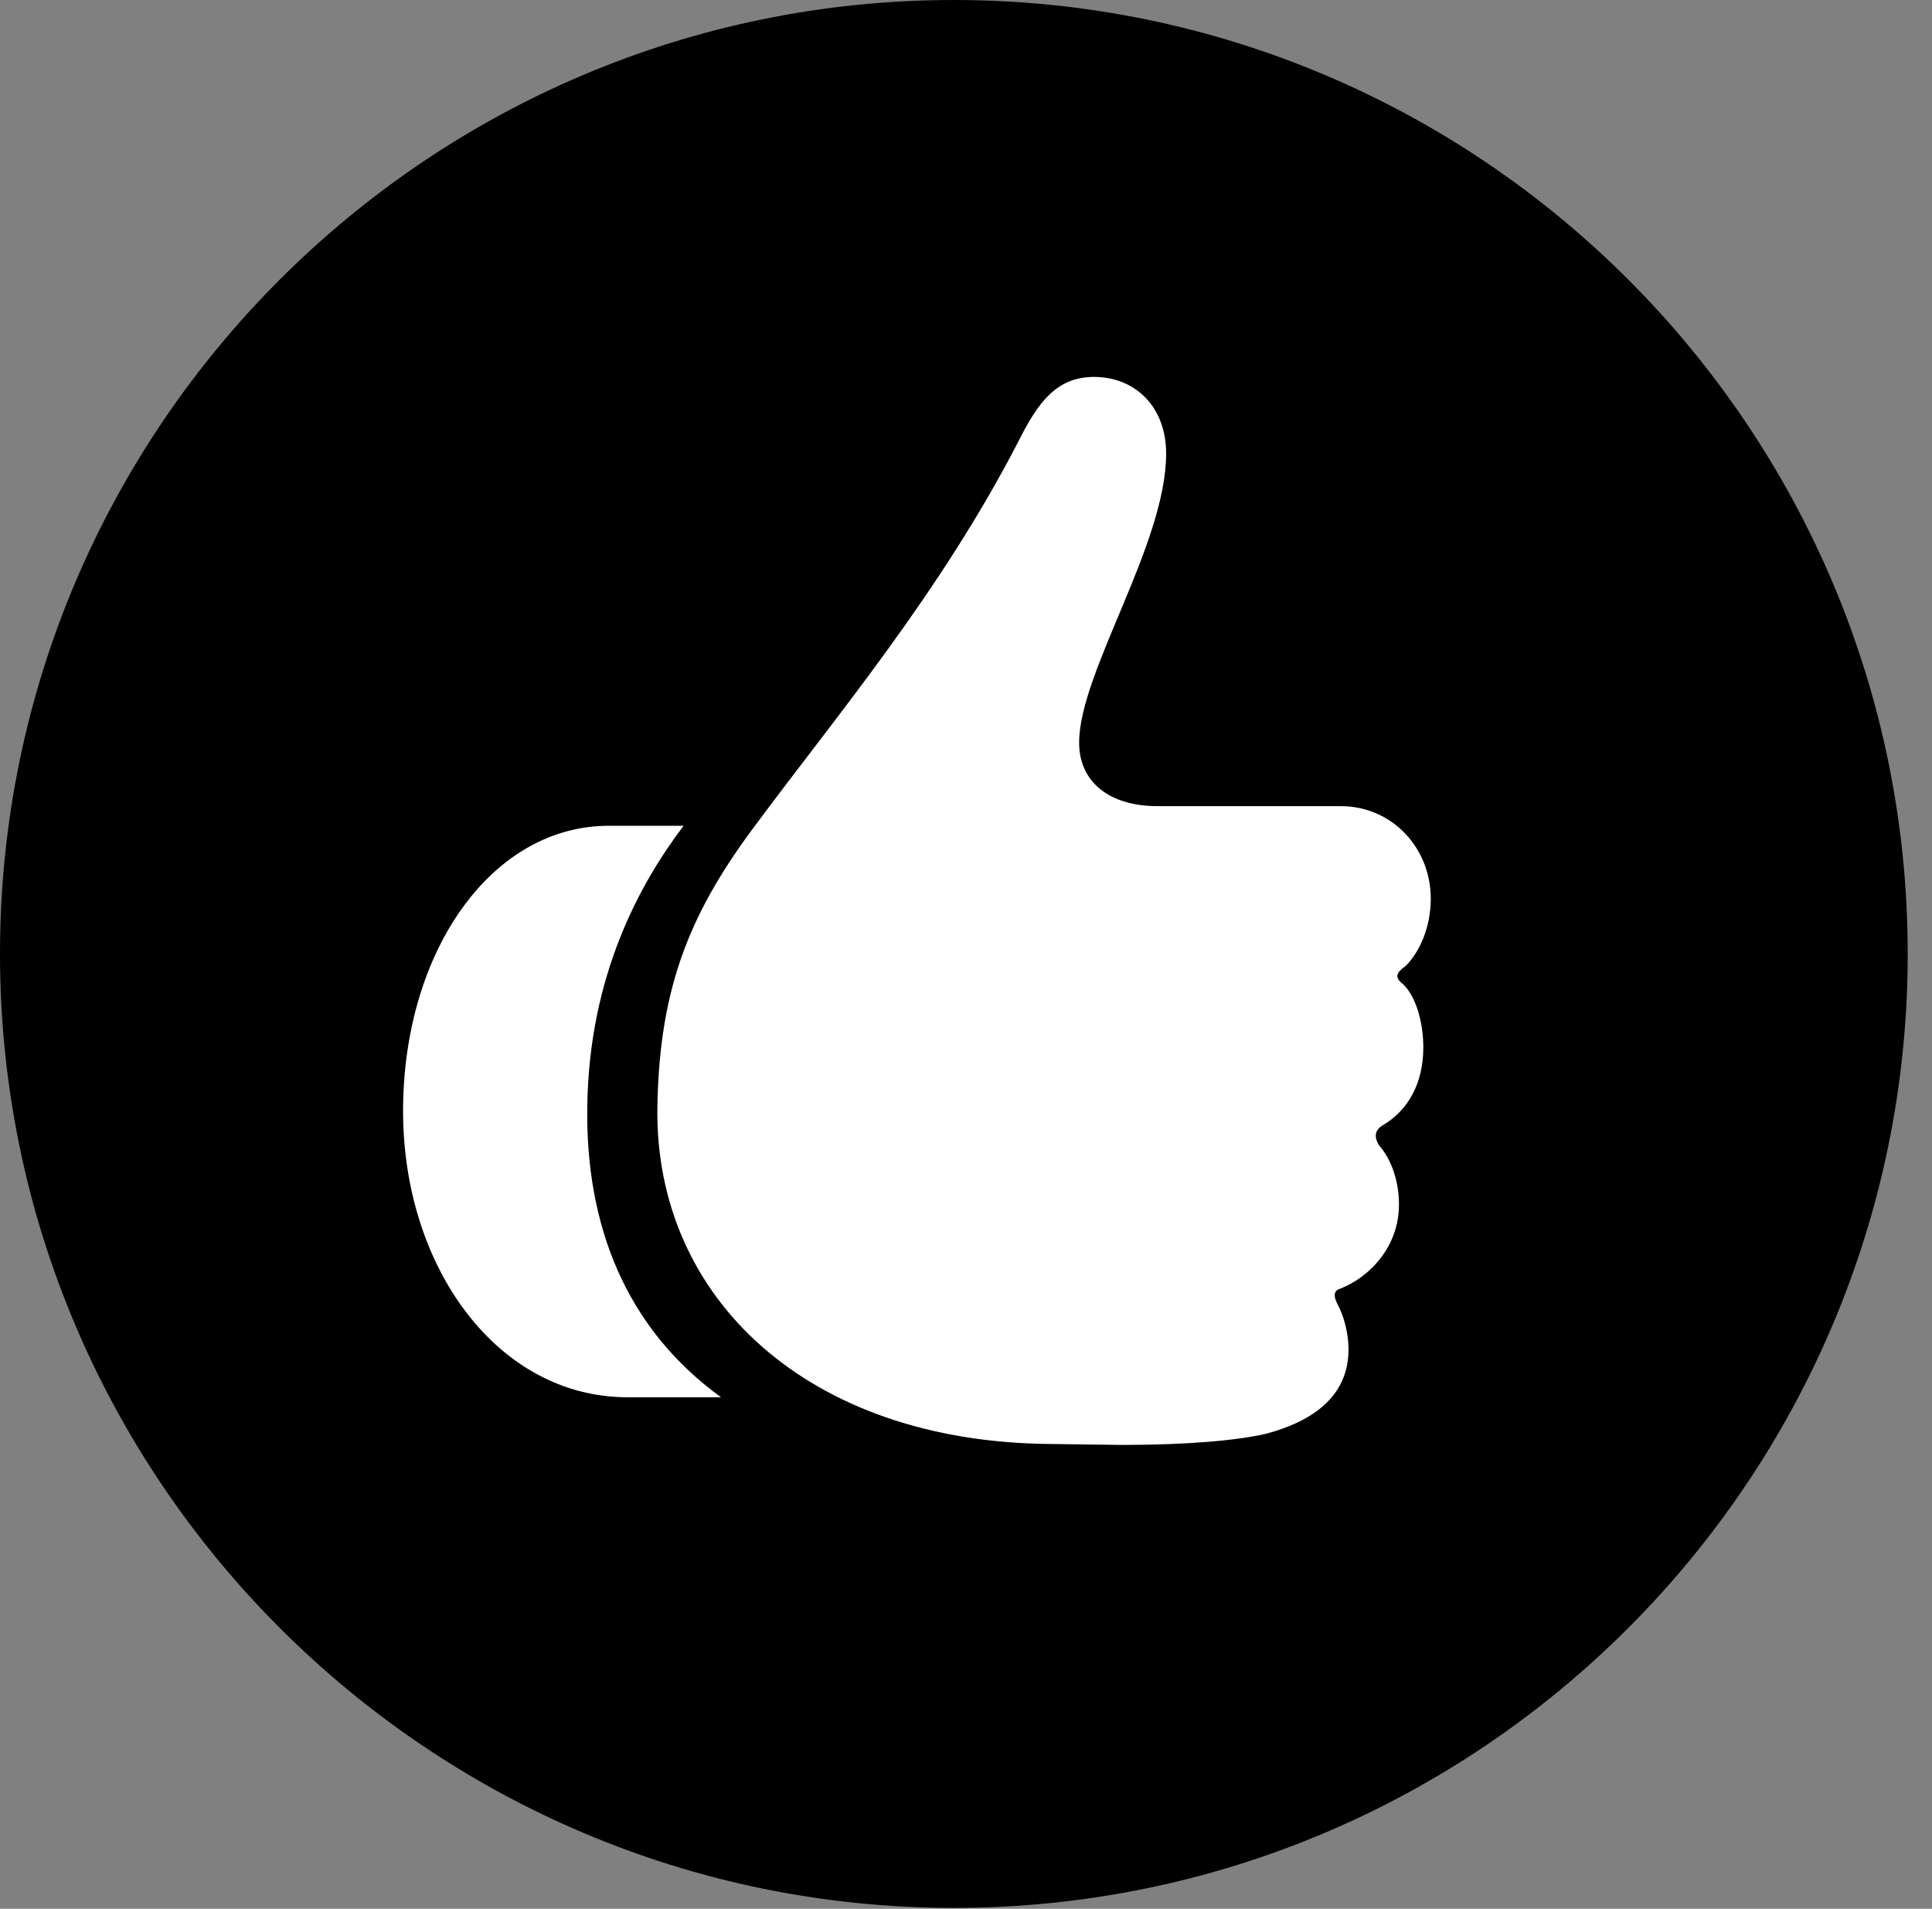 <svg version="1.1" xmlns="http://www.w3.org/2000/svg" xmlns:xlink="http://www.w3.org/1999/xlink" viewBox="0 0 28.246 27.904">
 <rect x="0" y="0" width="28.246" height="27.904" fill="#808080" stroke="none"/>
 <g>
  
  <path d="M13.945 27.891C21.643 27.891 27.891 21.629 27.891 13.945C27.891 6.248 21.643 0 13.945 0C6.262 0 0 6.248 0 13.945C0 21.629 6.262 27.891 13.945 27.891Z" style="fill:hsl(0 0 0/0.85)"></path>
  <path d="M5.893 16.242C5.893 13.918 7.178 12.072 8.9 12.072L9.994 12.072C9.352 12.92 8.613 14.26 8.586 16.174C8.559 17.91 9.146 19.414 10.541 20.426L9.174 20.426C7.273 20.426 5.893 18.525 5.893 16.242ZM9.611 16.188C9.639 14.383 10.117 13.289 11.088 12.004C12.236 10.459 13.754 8.654 14.889 6.453C15.176 5.879 15.449 5.51 15.996 5.51C16.584 5.51 17.049 5.934 17.049 6.631C17.049 7.957 15.777 9.83 15.777 10.855C15.777 11.43 16.215 11.785 16.926 11.785L19.605 11.785C20.344 11.785 20.918 12.387 20.918 13.139C20.918 13.535 20.768 13.904 20.549 14.123C20.412 14.219 20.385 14.287 20.508 14.383C20.713 14.574 20.809 14.971 20.809 15.312C20.809 15.832 20.59 16.229 20.221 16.447C20.098 16.516 20.084 16.625 20.166 16.748C20.344 16.953 20.453 17.268 20.453 17.609C20.453 18.211 20.043 18.662 19.592 18.84C19.496 18.867 19.496 18.949 19.551 19.059C19.633 19.209 19.715 19.455 19.715 19.729C19.715 20.453 19.127 20.795 18.512 20.959C18.102 21.055 17.377 21.123 16.406 21.123L15.354 21.109C11.812 21.082 9.57 18.977 9.611 16.188Z" style="fill:white"></path>
 </g>
</svg>